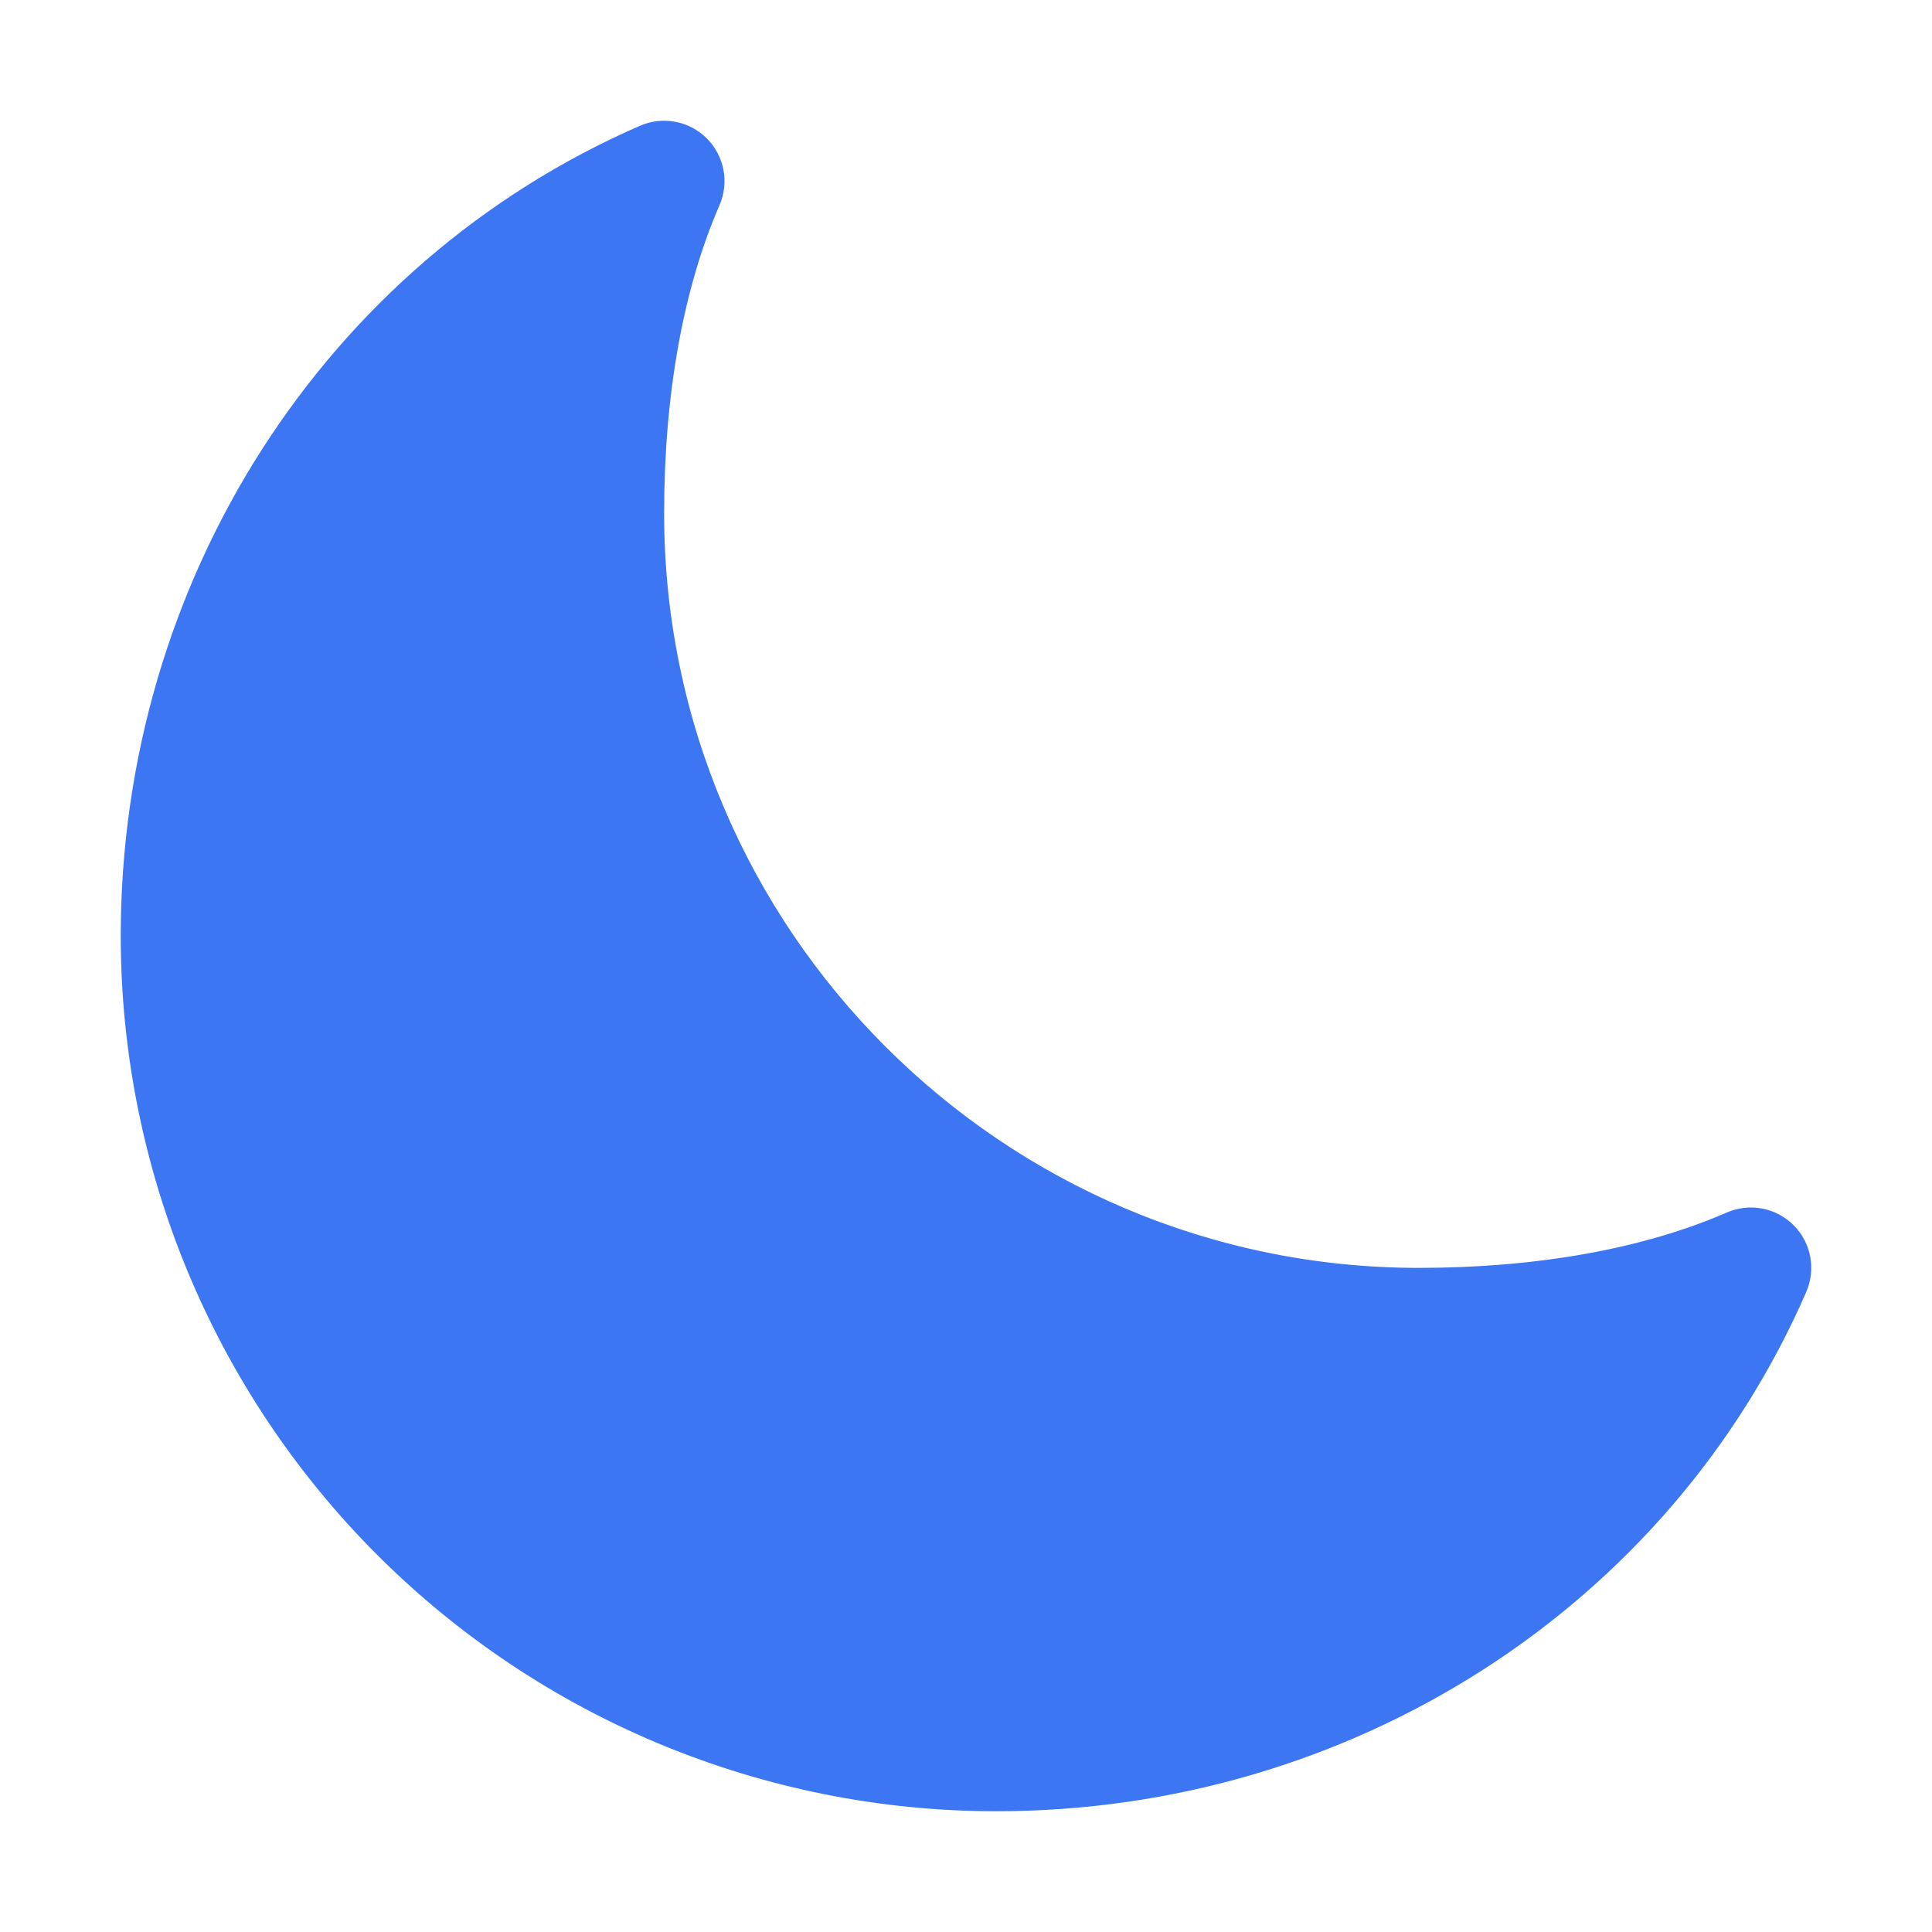 <svg width="512" height="512" viewBox="0 0 512 512" fill="none" xmlns="http://www.w3.org/2000/svg">
<path d="M264 480C202.47 480 143.46 455.557 99.951 412.049C56.443 368.54 32 309.53 32 248C32 154 86 69.72 169.61 33.33C172.557 32.046 175.822 31.679 178.98 32.277C182.138 32.875 185.043 34.411 187.316 36.684C189.589 38.957 191.125 41.862 191.723 45.02C192.321 48.178 191.954 51.443 190.67 54.39C181.07 76.43 176 104.66 176 136C176 246.28 265.72 336 376 336C407.34 336 435.57 330.93 457.61 321.33C460.557 320.046 463.822 319.679 466.98 320.277C470.138 320.875 473.043 322.411 475.316 324.684C477.589 326.957 479.125 329.862 479.723 333.02C480.321 336.178 479.954 339.443 478.67 342.39C442.28 426 358 480 264 480Z" fill="#3C76F3"/>
</svg>
